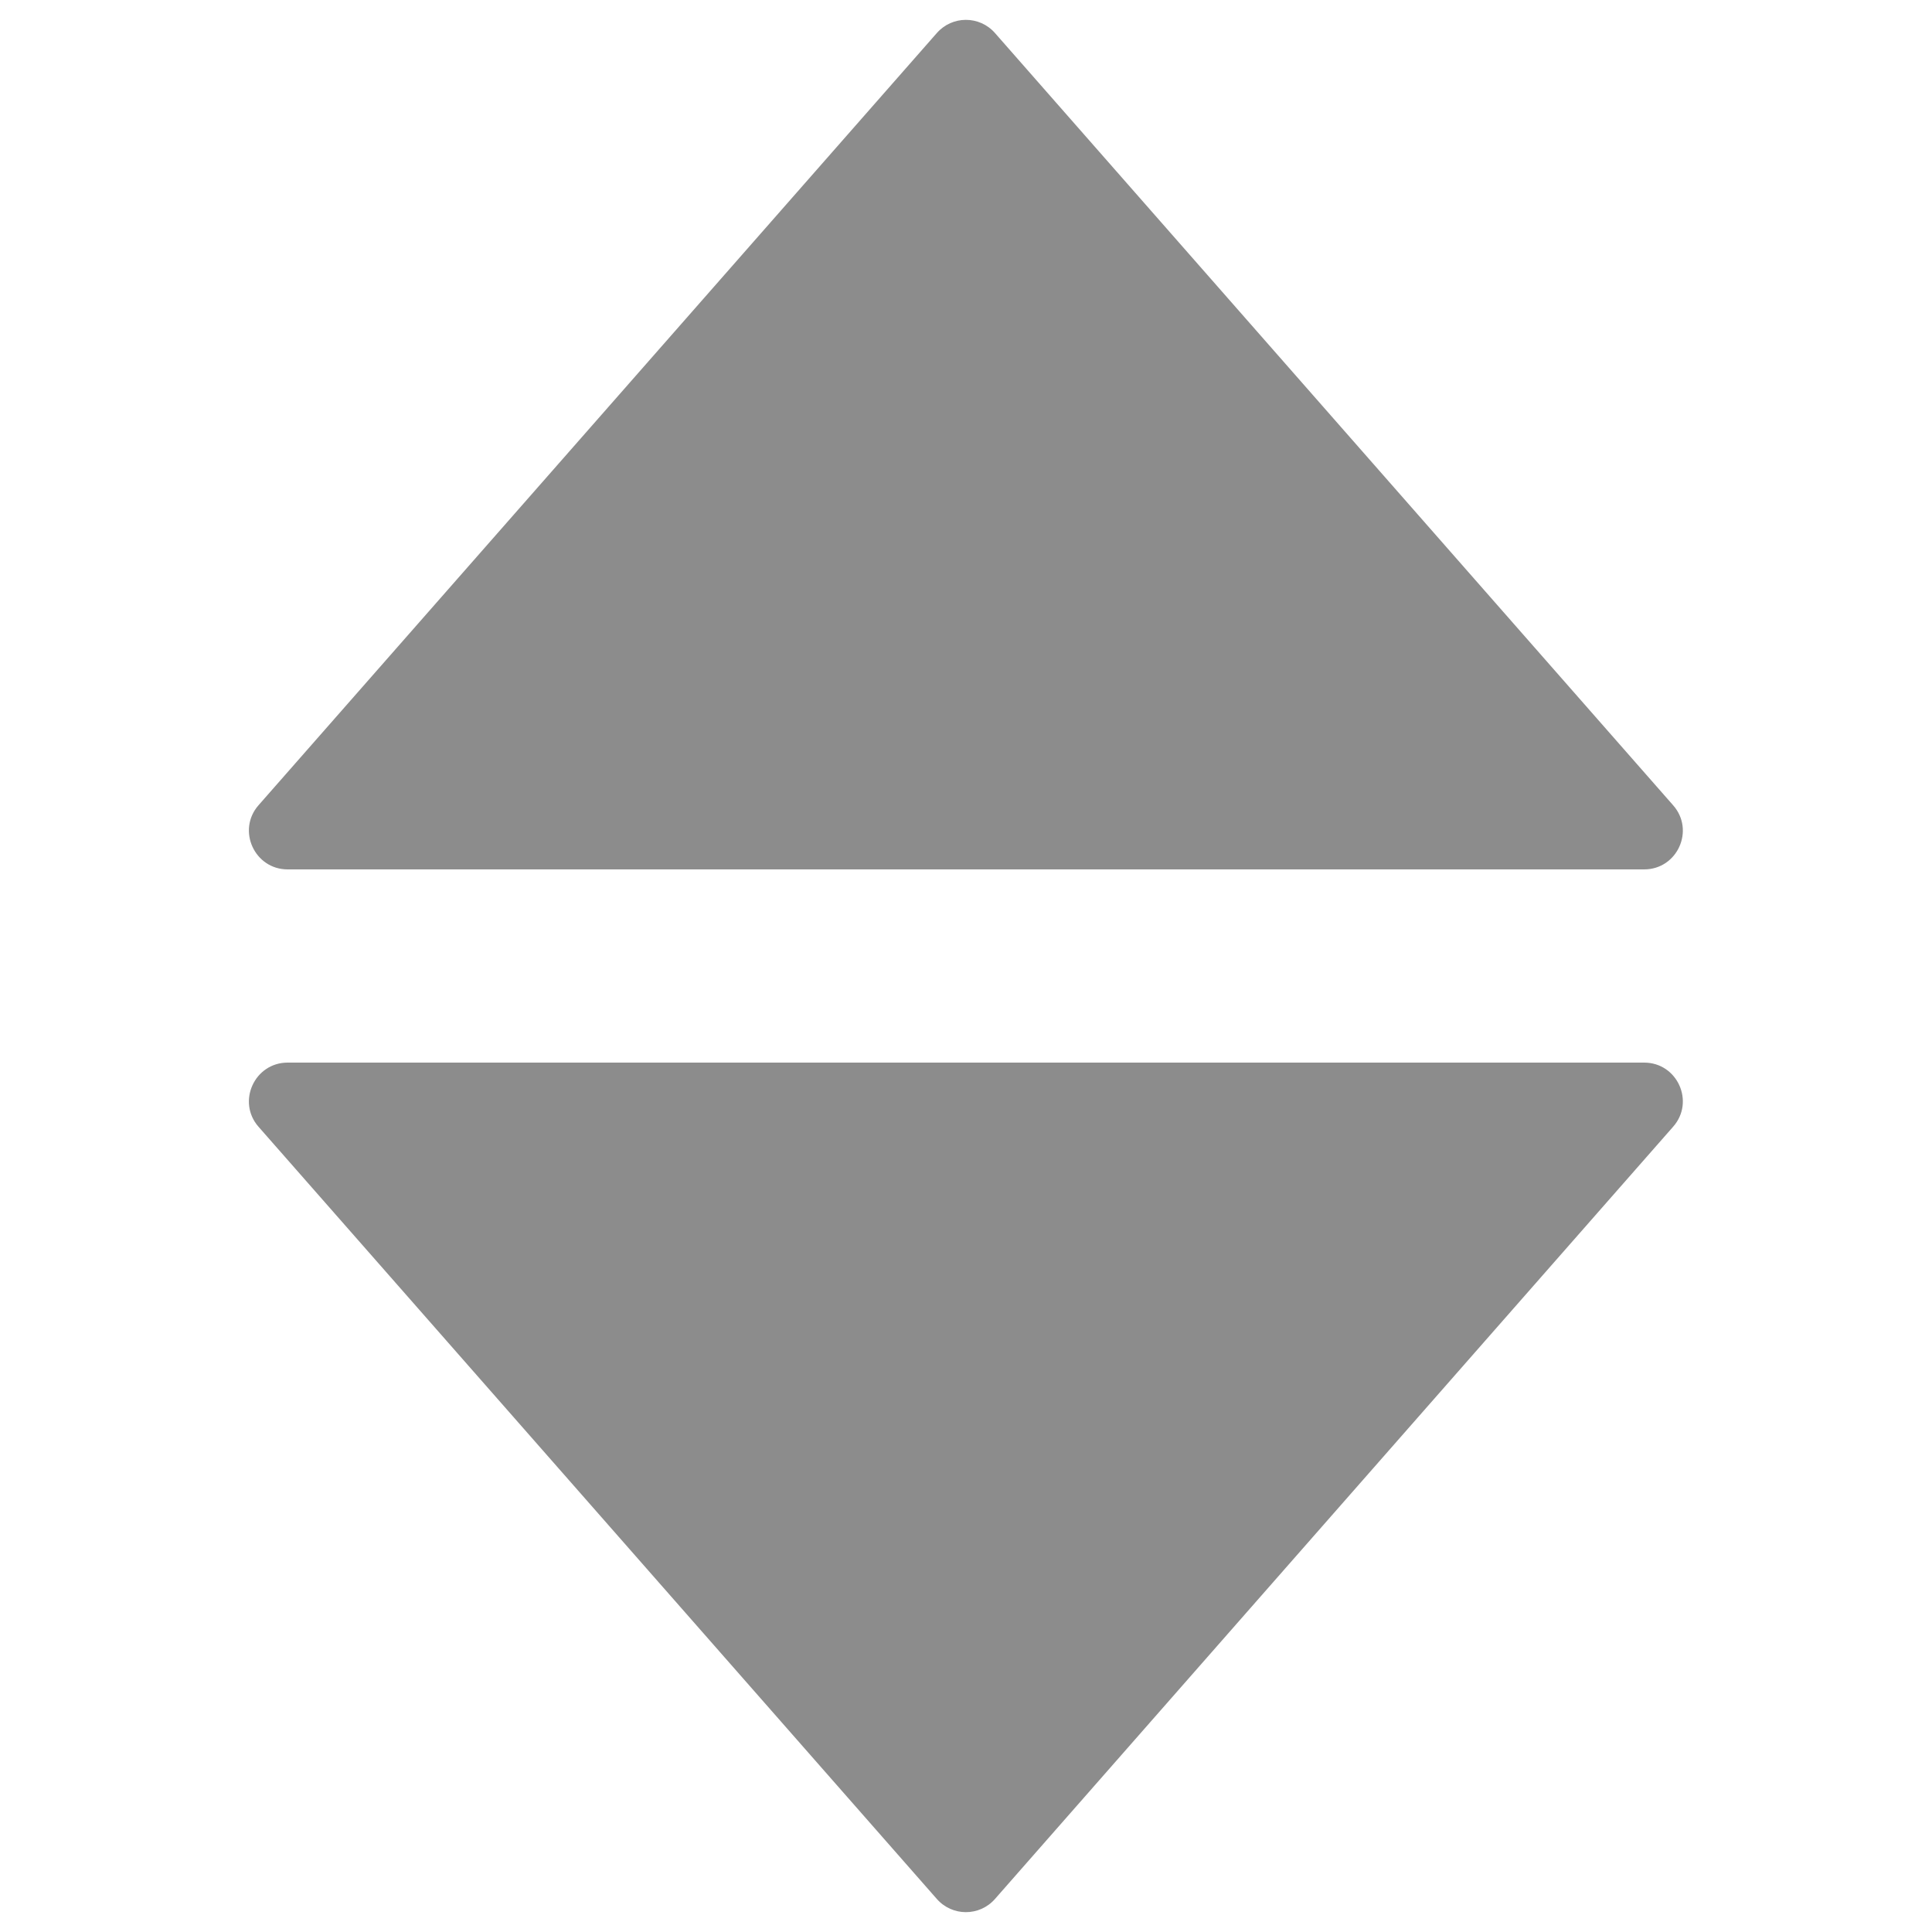 <svg width="10" height="10" viewBox="0 0 10 10" fill="none" xmlns="http://www.w3.org/2000/svg">
<path d="M5.15 0.171C5.07 0.08 4.929 0.08 4.849 0.171L1.338 4.168C1.225 4.297 1.317 4.5 1.489 4.5H8.51C8.682 4.5 8.774 4.297 8.66 4.168L5.15 0.171Z" fill="#8C8C8C"/>
<path d="M5.15 9.829C5.07 9.92 4.929 9.92 4.849 9.829L1.338 5.832C1.225 5.703 1.317 5.5 1.489 5.5H8.51C8.682 5.5 8.774 5.703 8.66 5.832L5.15 9.829Z" fill="#8C8C8C"/>
</svg>
